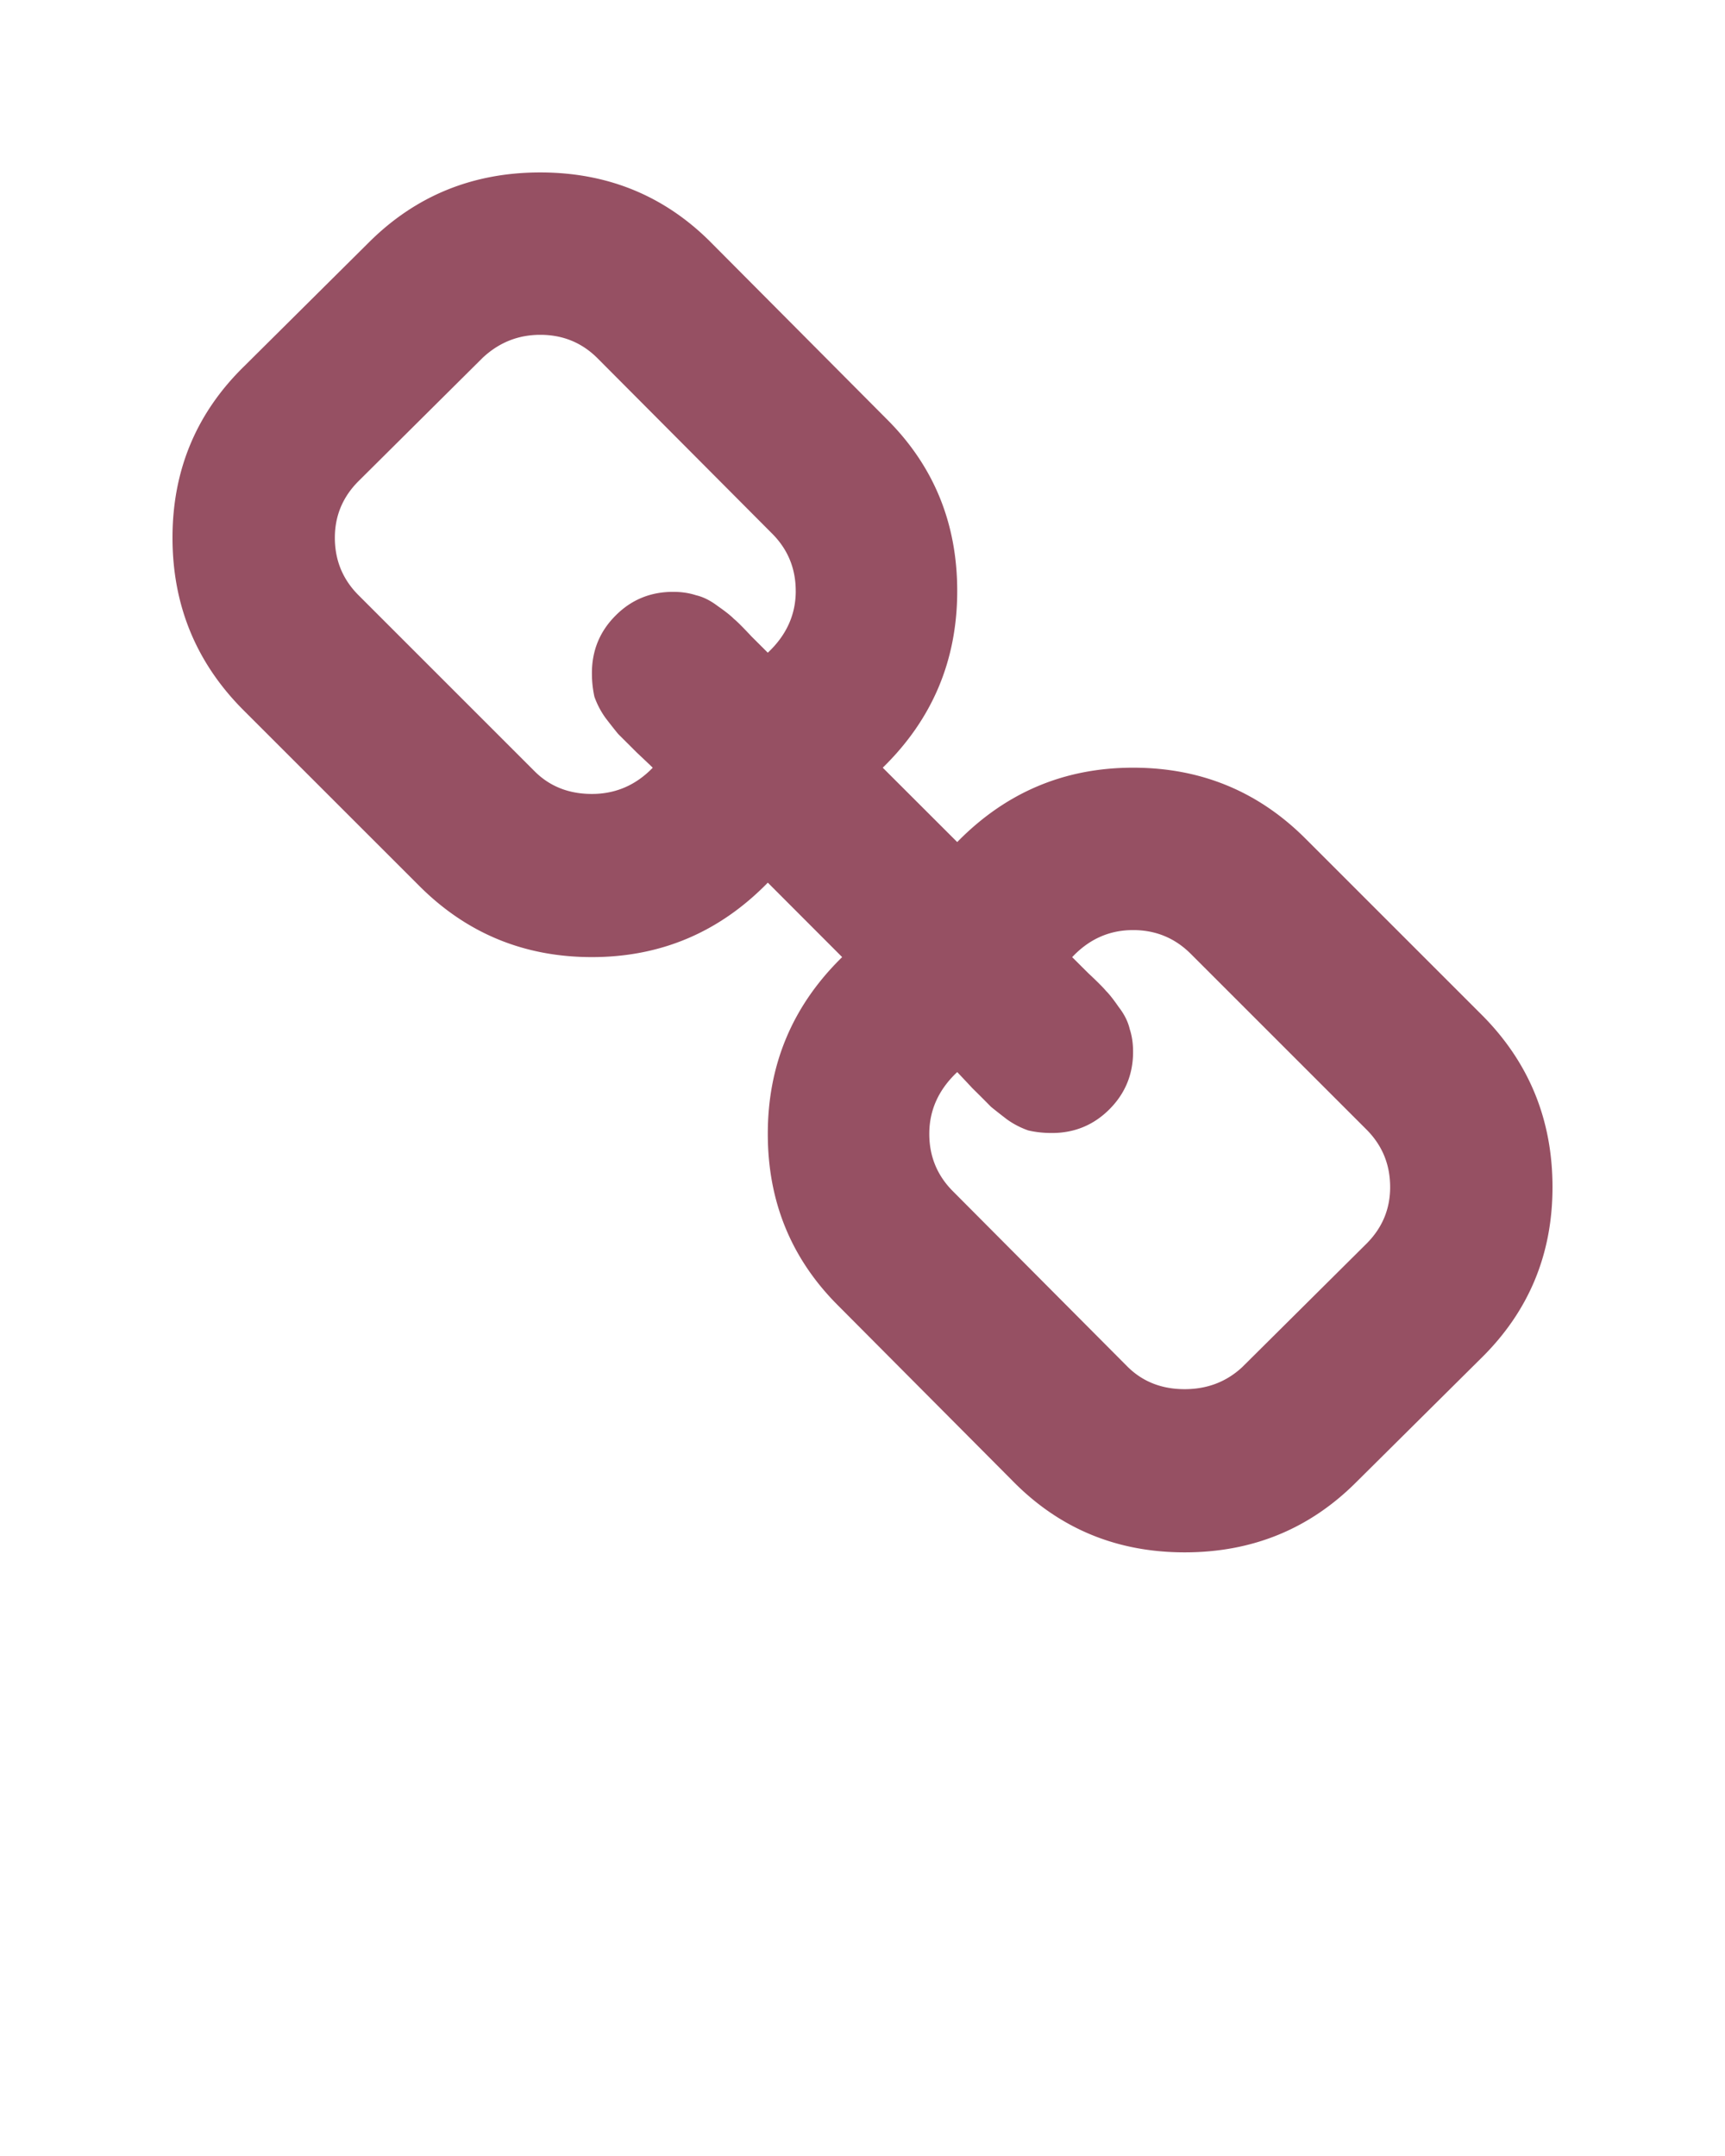 <svg xmlns="http://www.w3.org/2000/svg" viewBox="0 0 100 125"><path d="M80.588 68.827c0-1.312-.457-2.422-1.372-3.339L69.02 55.292c-.916-.91-2.027-1.368-3.334-1.368-1.373 0-2.546.521-3.532 1.57.101.093.408.407.935.928.522.49.865.834 1.028 1.029.196.195.441.508.736.935.326.42.539.847.637 1.274.13.388.196.834.196 1.323 0 1.306-.458 2.416-1.372 3.332-.916.916-2.028 1.374-3.333 1.374-.49 0-.947-.05-1.374-.15a4.872 4.872 0 0 1-1.224-.634 40.675 40.675 0 0 1-.934-.734 82.492 82.492 0 0 0-1.08-1.08c-.49-.527-.784-.834-.878-.935-1.08 1.017-1.619 2.21-1.619 3.583 0 1.305.458 2.416 1.374 3.332l10.097 10.146c.882.885 1.993 1.324 3.333 1.324 1.307 0 2.419-.426 3.333-1.274l7.207-7.16c.915-.915 1.372-2.007 1.372-3.28M46.129 34.264c0-1.307-.458-2.418-1.374-3.333L34.653 20.785c-.91-.916-2.02-1.373-3.332-1.373-1.274 0-2.384.441-3.332 1.324l-7.203 7.157c-.916.915-1.374 2.01-1.374 3.284 0 1.307.458 2.418 1.374 3.334l10.196 10.196c.879.885 1.99 1.324 3.332 1.324 1.374 0 2.548-.509 3.526-1.52-.094-.098-.407-.393-.928-.883-.521-.522-.885-.882-1.08-1.078a32.188 32.188 0 0 1-.734-.932 4.935 4.935 0 0 1-.64-1.225 6.341 6.341 0 0 1-.144-1.373c0-1.307.458-2.418 1.374-3.333.91-.916 2.02-1.373 3.332-1.373.49 0 .929.066 1.324.195.42.097.847.311 1.274.637.426.295.734.54.928.735.201.164.54.507 1.03 1.03.527.523.834.833.934.931 1.08-1.013 1.62-2.205 1.62-3.578m39.753 24.559C88.627 61.565 90 64.903 90 68.825c0 3.921-1.39 7.234-4.167 9.951l-7.206 7.153c-2.712 2.717-6.029 4.073-9.95 4.073-3.956 0-7.288-1.393-9.999-4.167L48.576 75.683c-2.71-2.71-4.066-6.024-4.066-9.945 0-4.022 1.437-7.436 4.311-10.247l-4.31-4.317c-2.812 2.88-6.213 4.317-10.197 4.317-3.922 0-7.253-1.374-10.002-4.122L14.116 41.176c-2.742-2.745-4.116-6.08-4.116-10 0-3.922 1.387-7.24 4.166-9.952l7.204-7.156c2.716-2.713 6.03-4.07 9.951-4.07 3.953 0 7.291 1.39 10.002 4.167l10.096 10.148c2.717 2.712 4.072 6.029 4.072 9.95 0 4.02-1.437 7.435-4.317 10.246l4.317 4.312c2.811-2.873 6.206-4.312 10.195-4.312 3.922 0 7.255 1.37 10 4.118l10.197 10.196" fill="#965063"/></svg>